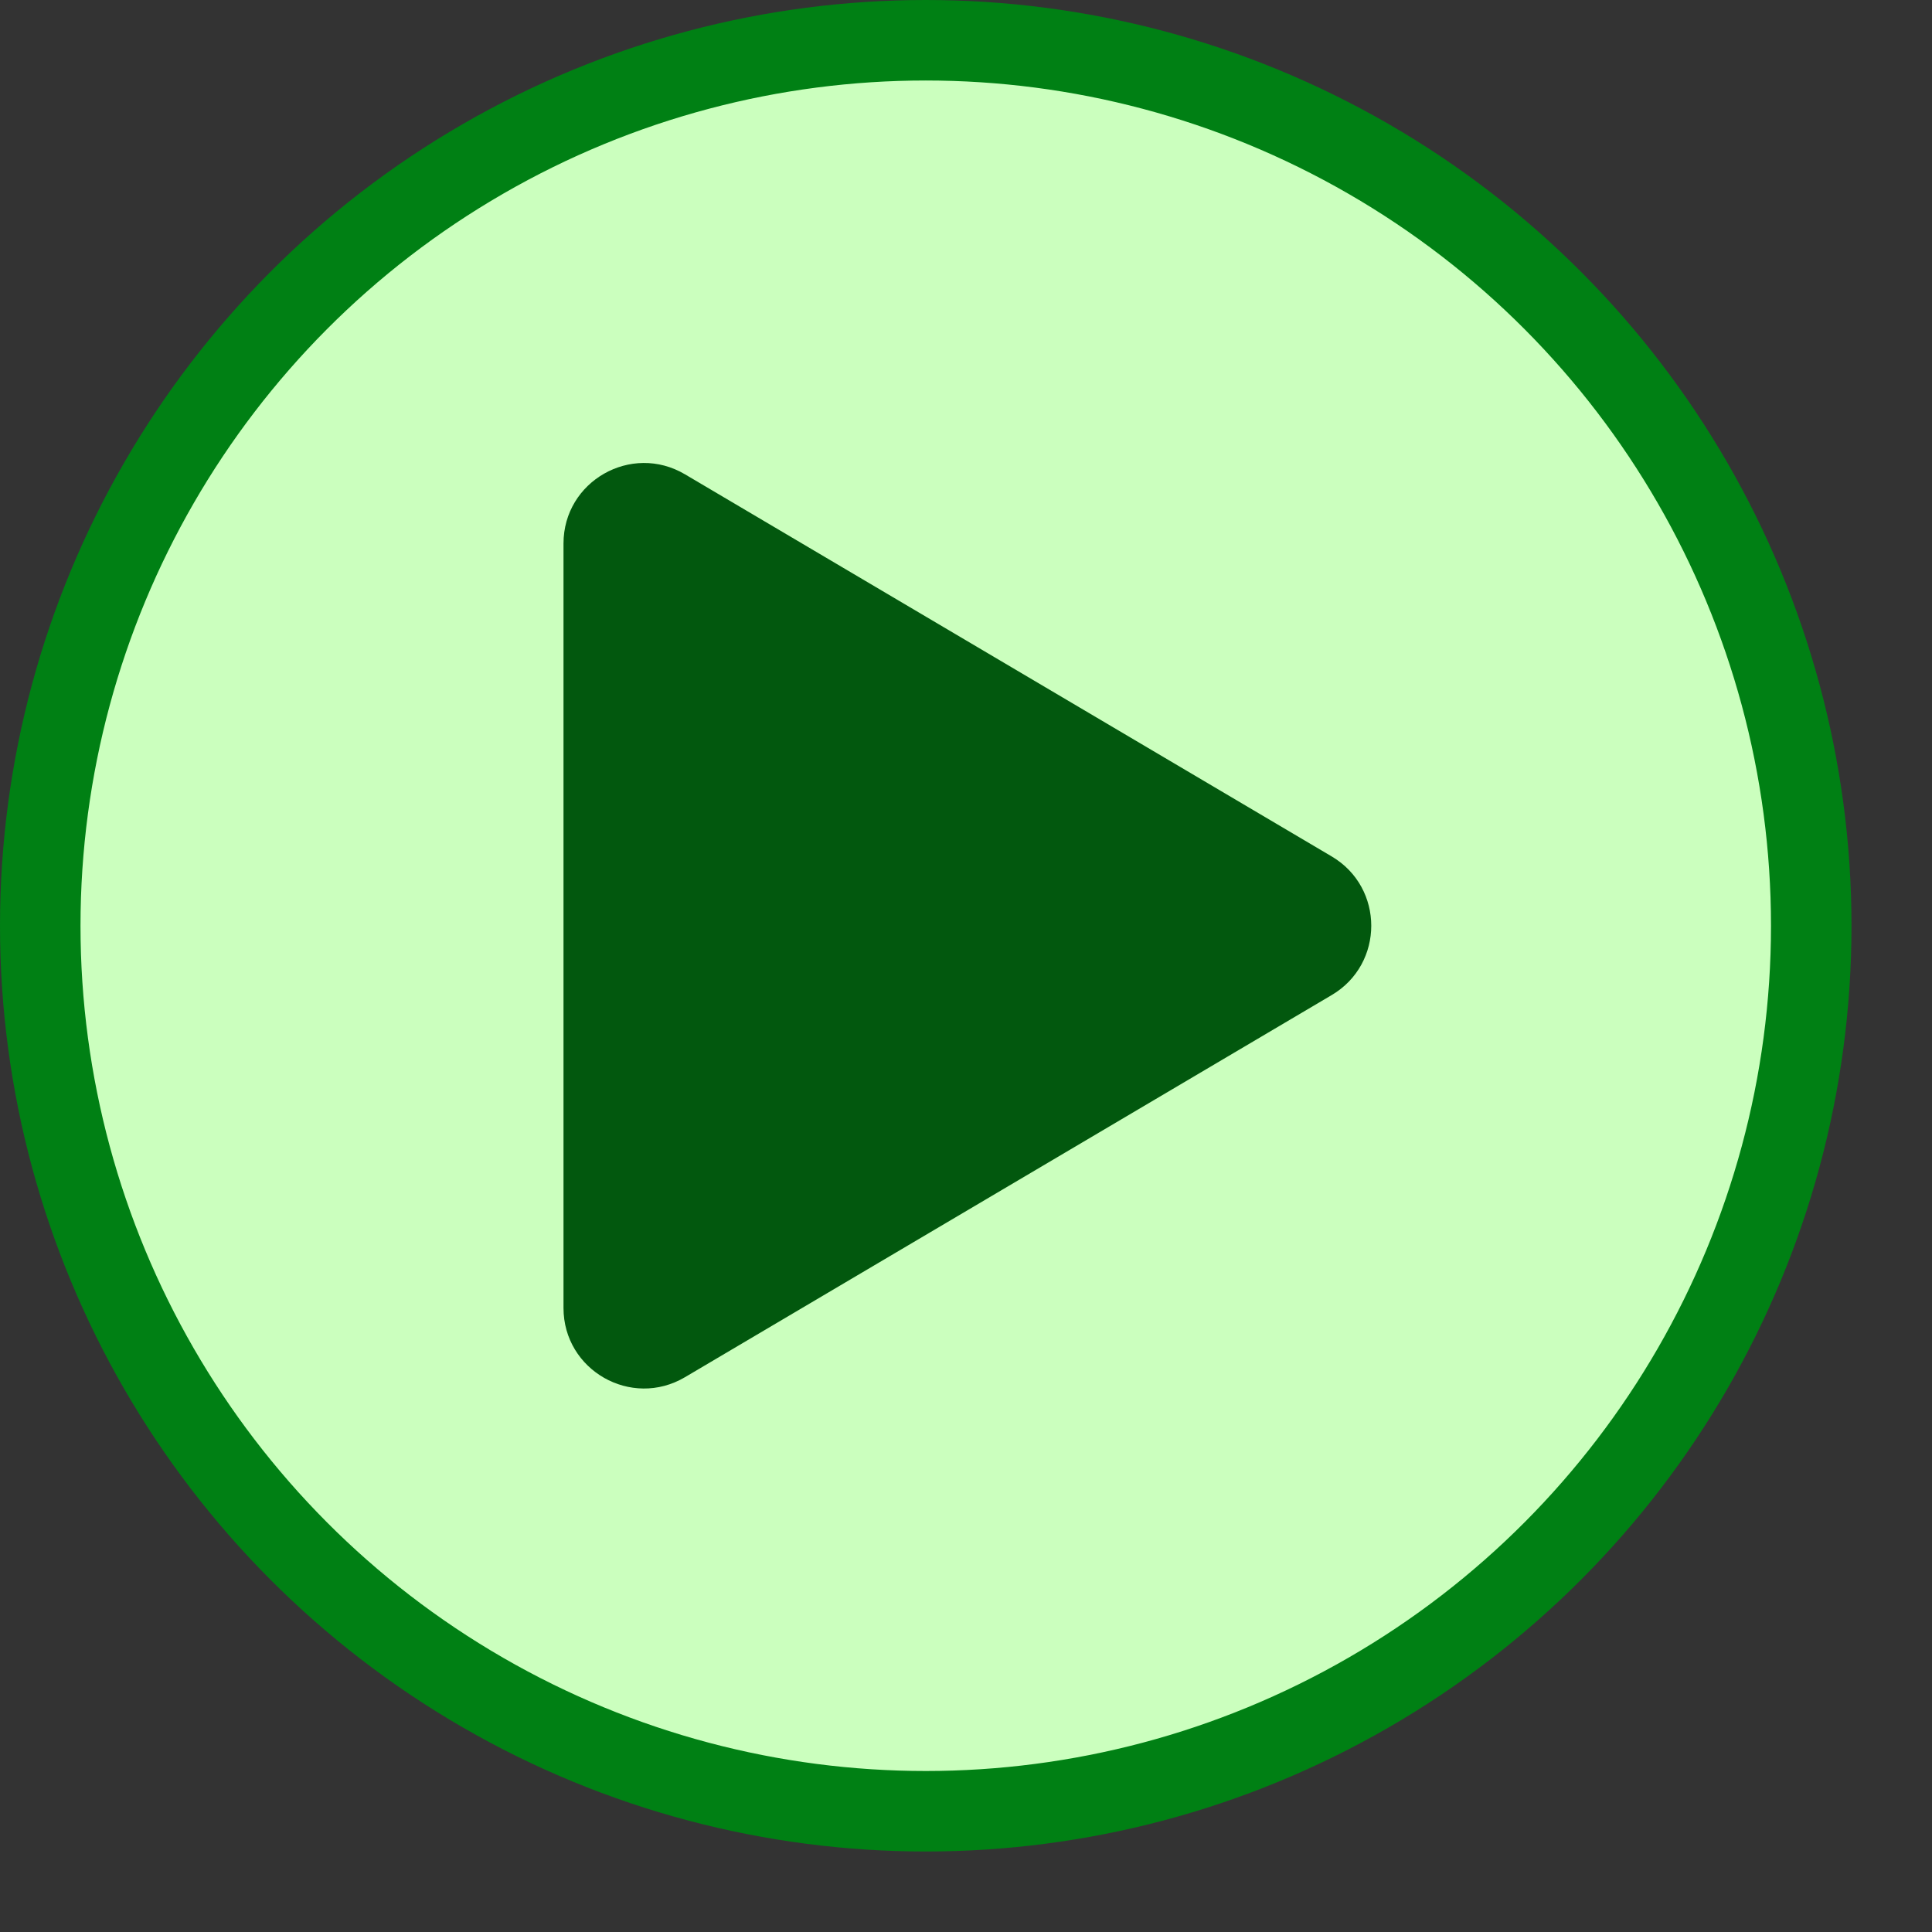 <svg width="24" height="24" viewBox="0 0 24 24" fill="none" xmlns="http://www.w3.org/2000/svg">
<rect x="0" y="0" width="24" height="24" fill="#333333" stroke="none"/>
<circle cx="11.5" cy="11.5" r="11" fill="#CBFFBE" stroke="#008014"/>
<path d="M7 16.248V6.752C7 5.978 7.842 5.498 8.509 5.892L16.543 10.639C17.198 11.026 17.198 11.974 16.543 12.361L8.509 17.108C7.842 17.502 7 17.022 7 16.248Z" fill="#02580E"/>
</svg>

